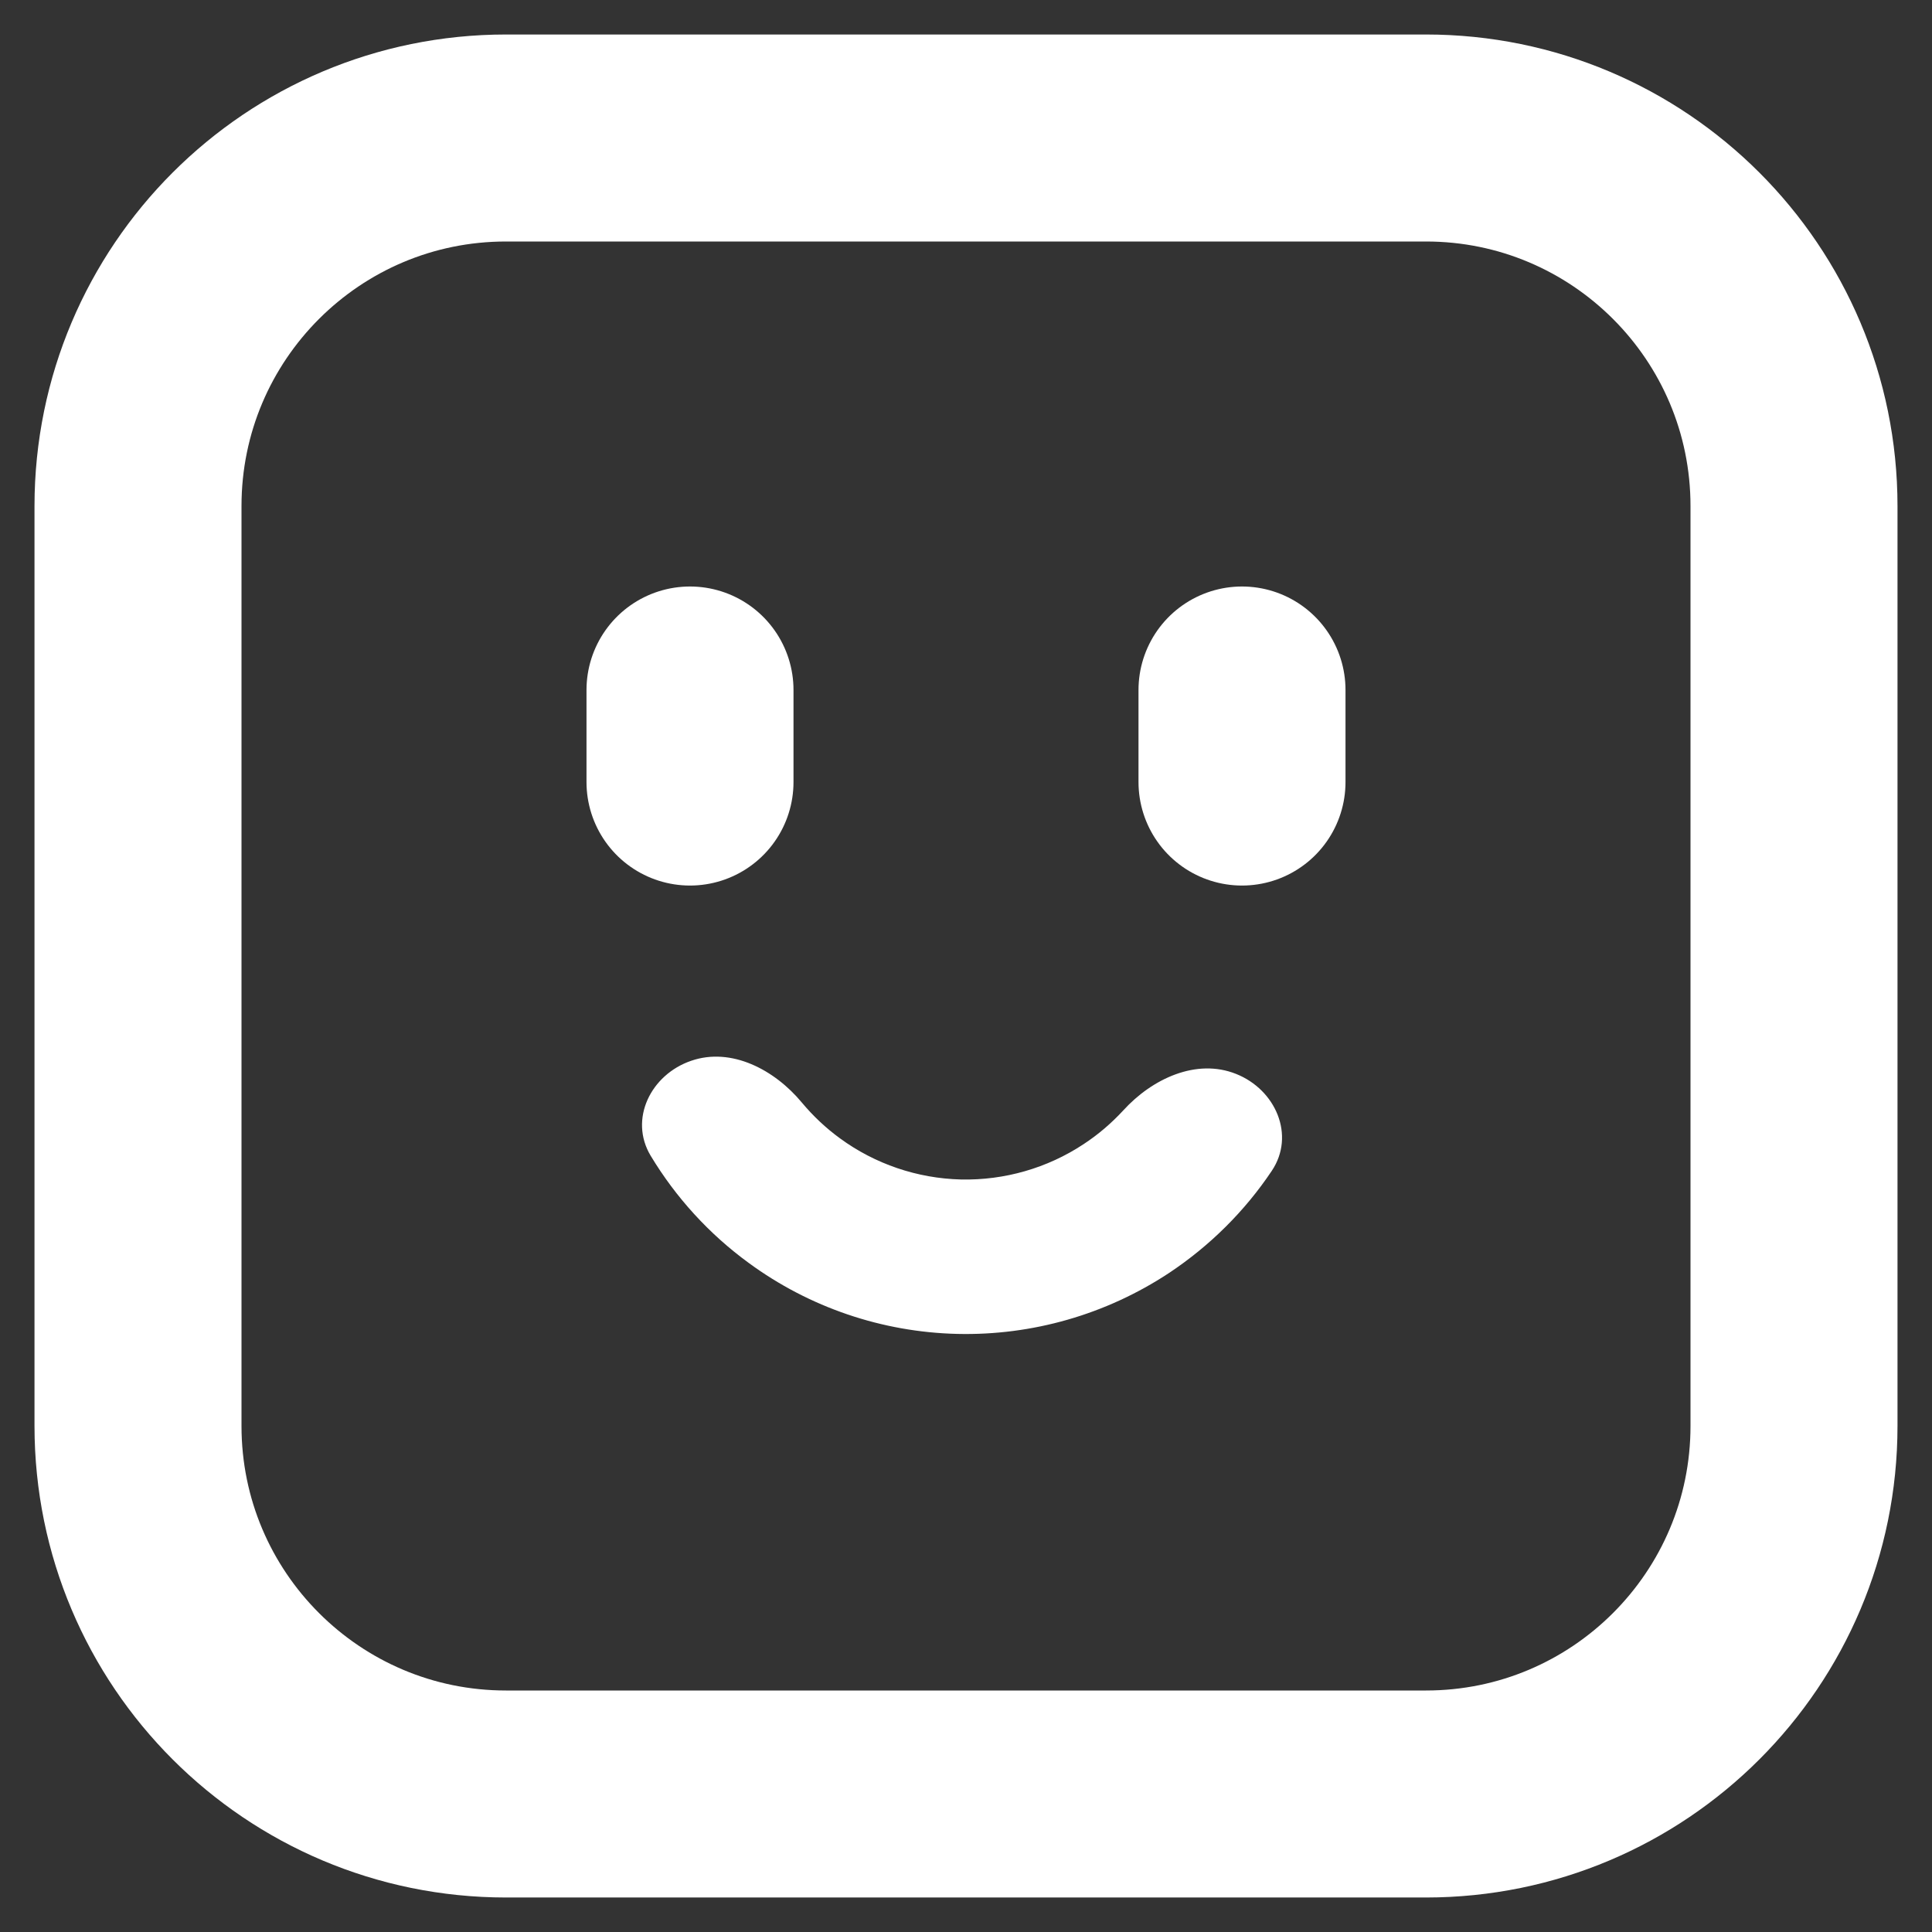 <svg width="14" height="14" viewBox="0 0 14 14" fill="none" xmlns="http://www.w3.org/2000/svg">
<rect x="0" y="0" width="14" height="14" fill="#333333" stroke="none"/>
<path d="M8.957 7.782C9.244 7.896 9.388 8.227 9.216 8.484C9.02 8.777 8.766 9.029 8.469 9.226C8.015 9.525 7.48 9.679 6.936 9.666C6.392 9.653 5.865 9.474 5.426 9.152C5.138 8.942 4.897 8.677 4.715 8.375C4.556 8.11 4.716 7.787 5.008 7.687C5.3 7.586 5.613 7.752 5.81 7.989C5.891 8.086 5.984 8.174 6.087 8.249C6.341 8.435 6.647 8.539 6.963 8.547C7.278 8.554 7.589 8.465 7.852 8.291C7.959 8.221 8.055 8.138 8.141 8.045C8.349 7.817 8.669 7.667 8.957 7.782Z" fill="white"/>
<path d="M9 5V5.667M5 5V5.667M3.667 13H10.333C11.806 13 13 11.806 13 10.333V3.667C13 2.194 11.806 1 10.333 1H3.667C2.194 1 1 2.194 1 3.667V10.333C1 11.806 2.194 13 3.667 13Z" stroke="white" stroke-width="1.5" stroke-linecap="round"/>
</svg>
